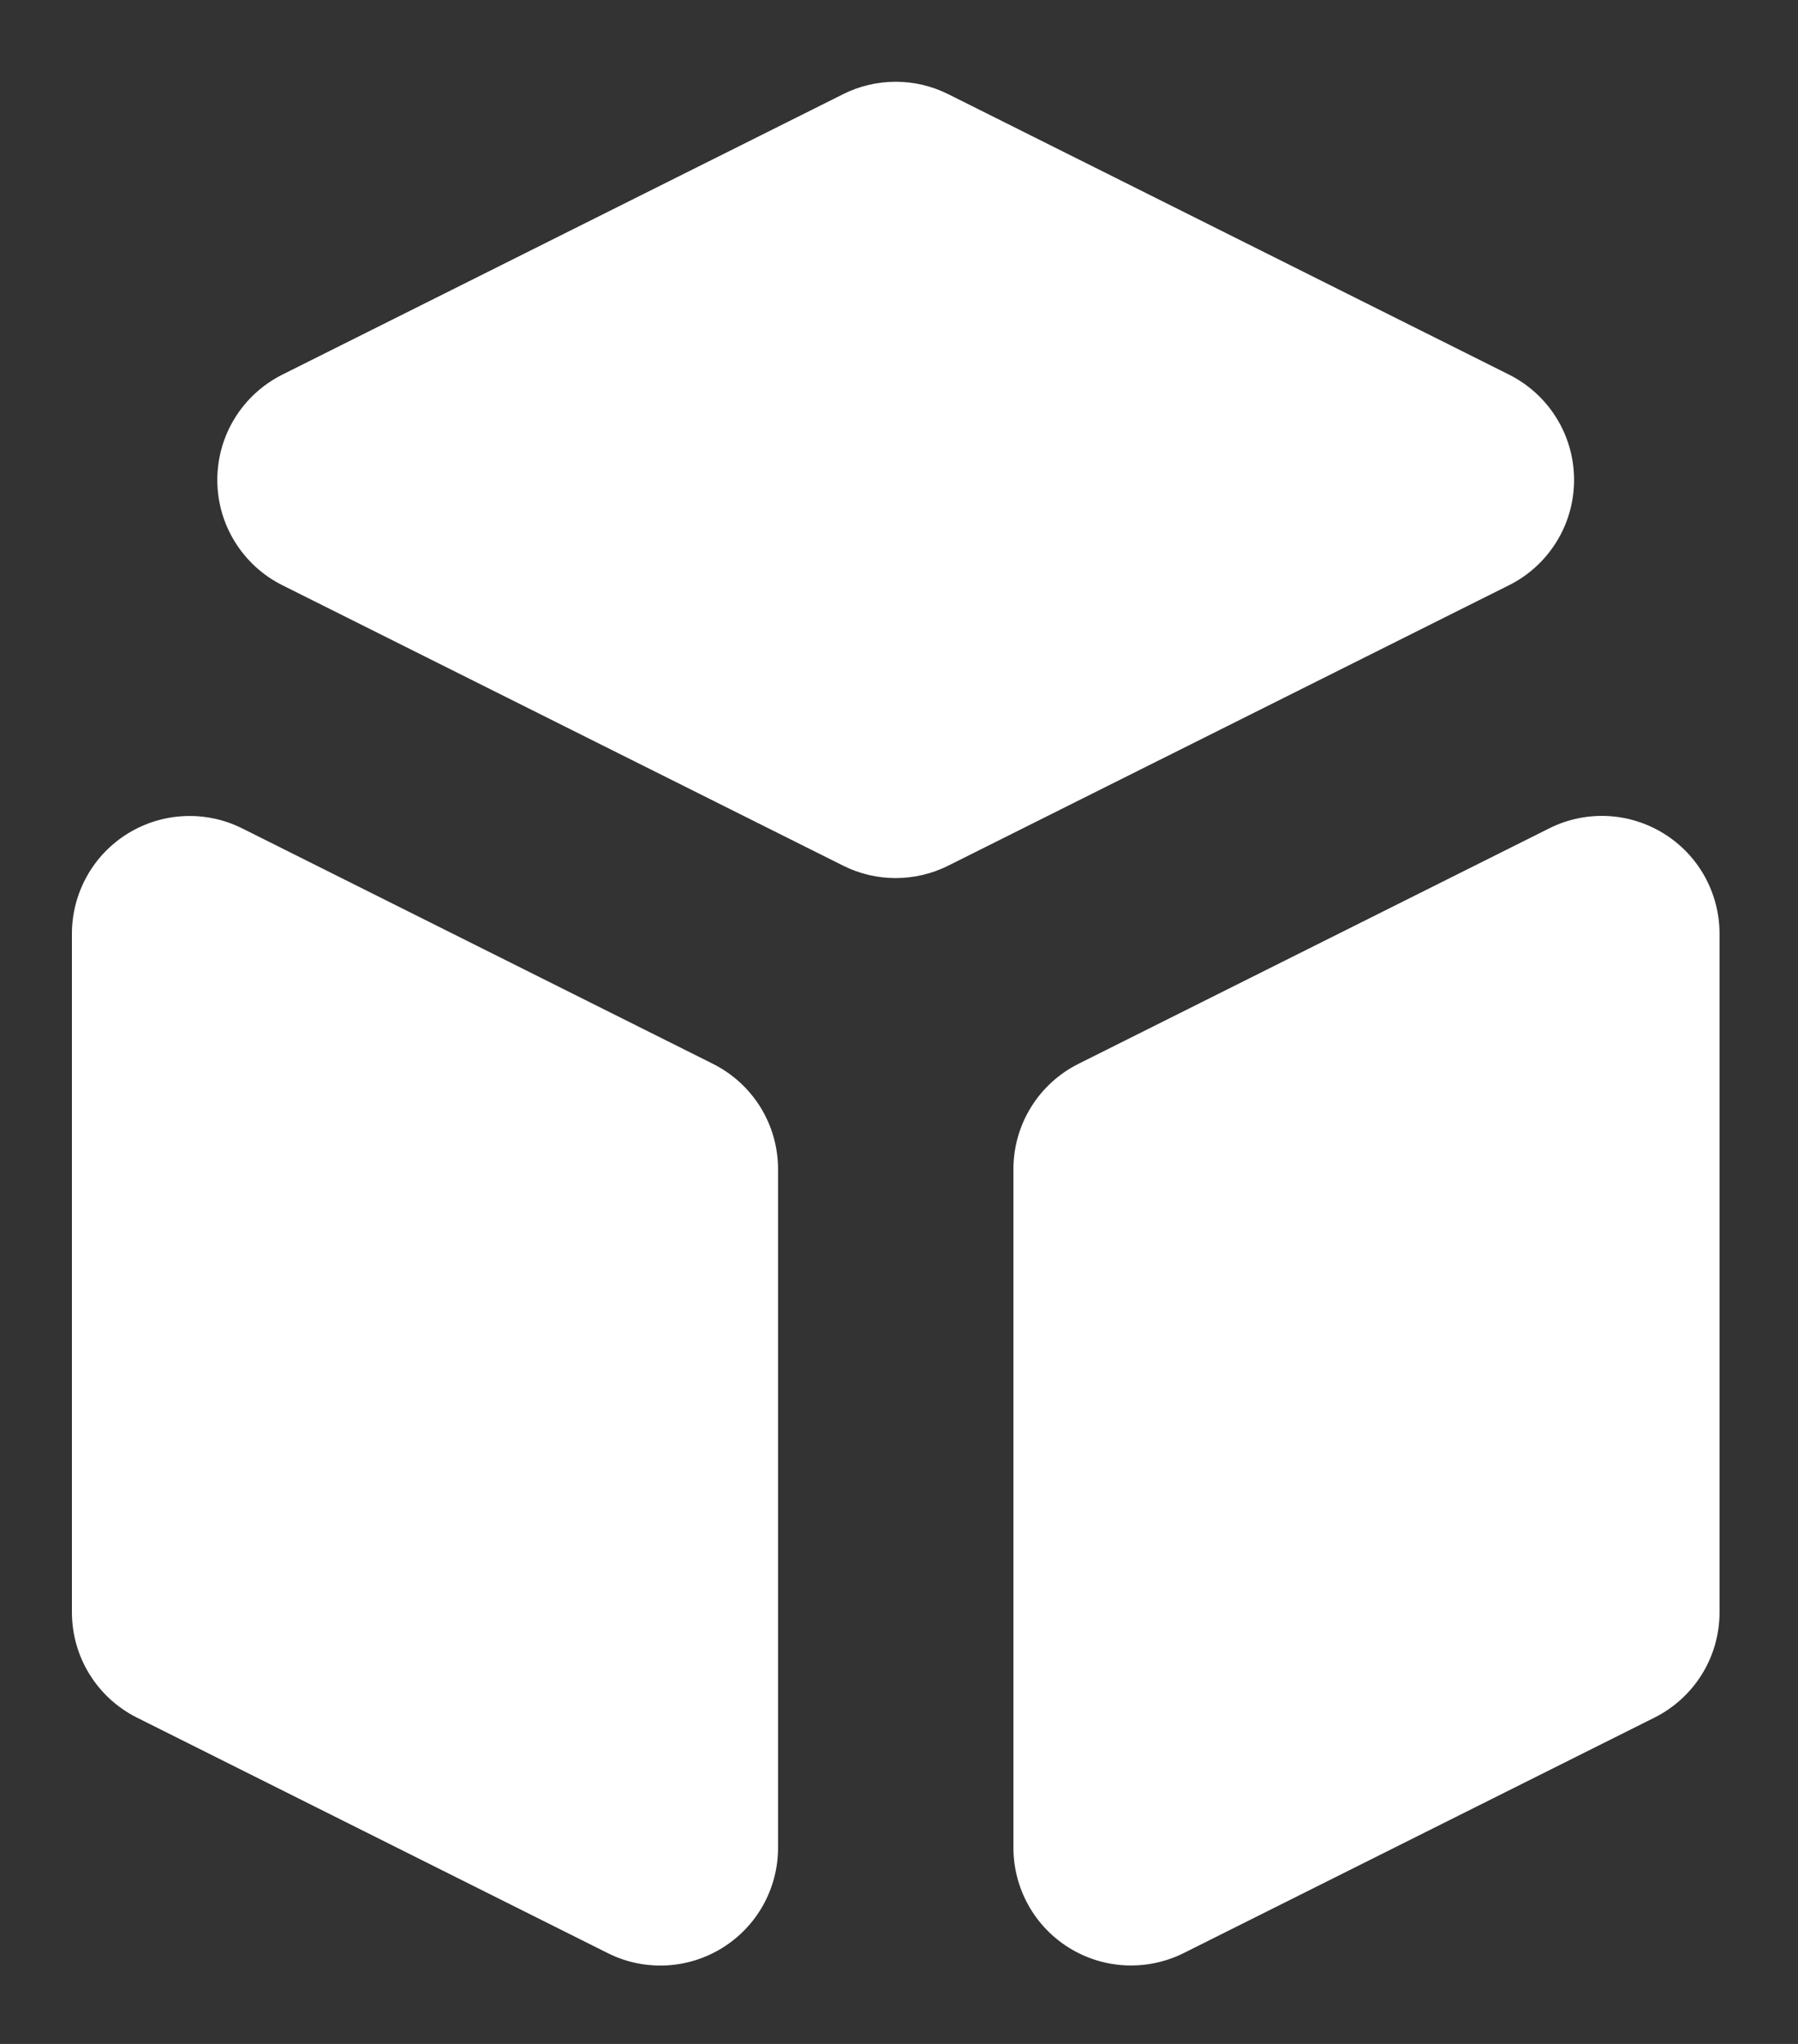 <svg width="22" height="25" viewBox="0 0 22 25" fill="none" xmlns="http://www.w3.org/2000/svg">
<rect x="0" y="0" width="22" height="25" fill="#333333" stroke="none"/>
<g id="xxUYIDrftDTh0oHcpjEz0f6Js3E.svg" clip-path="url(#clip0_1_201)">
<path id="Vector" d="M12.4 22.6C12.4 22.845 12.463 23.087 12.582 23.301C12.701 23.516 12.874 23.696 13.082 23.825C13.291 23.954 13.529 24.028 13.774 24.039C14.02 24.05 14.264 23.998 14.483 23.889L20.243 21.009C20.483 20.889 20.684 20.705 20.825 20.478C20.966 20.25 21.04 19.988 21.04 19.72V11.421C21.04 11.175 20.977 10.934 20.858 10.719C20.739 10.505 20.566 10.324 20.357 10.195C20.148 10.066 19.91 9.992 19.665 9.981C19.419 9.97 19.175 10.022 18.956 10.132L13.196 13.012C12.956 13.132 12.755 13.316 12.615 13.543C12.474 13.771 12.4 14.033 12.4 14.301V22.6ZM18.464 7.158C18.703 7.039 18.904 6.855 19.045 6.627C19.186 6.4 19.26 6.138 19.26 5.87C19.26 5.603 19.186 5.34 19.045 5.113C18.904 4.885 18.703 4.702 18.464 4.582L11.603 1.152C11.403 1.052 11.183 1 10.959 1C10.736 1 10.515 1.052 10.316 1.152L3.455 4.582C3.216 4.702 3.015 4.885 2.874 5.113C2.733 5.34 2.659 5.603 2.659 5.87C2.659 6.138 2.733 6.4 2.874 6.627C3.015 6.855 3.216 7.039 3.455 7.158L10.316 10.588C10.515 10.688 10.736 10.74 10.959 10.74C11.183 10.74 11.403 10.688 11.603 10.588L18.464 7.158ZM2.963 10.132C2.744 10.022 2.5 9.971 2.255 9.982C2.009 9.993 1.771 10.067 1.562 10.196C1.354 10.325 1.181 10.505 1.062 10.72C0.943 10.934 0.88 11.175 0.88 11.421V19.72C0.88 20.266 1.187 20.764 1.676 21.009L7.436 23.889C7.655 23.999 7.899 24.051 8.145 24.04C8.39 24.029 8.628 23.955 8.837 23.826C9.046 23.697 9.219 23.516 9.338 23.302C9.458 23.087 9.52 22.846 9.52 22.6V14.301C9.52 14.033 9.446 13.771 9.305 13.543C9.164 13.316 8.963 13.132 8.723 13.012L2.963 10.132Z" fill="white"/>
</g>
<defs>
<clipPath id="clip0_1_201">
<rect width="21.6" height="24" fill="white" transform="translate(0.16 0.52)"/>
</clipPath>
</defs>
</svg>
